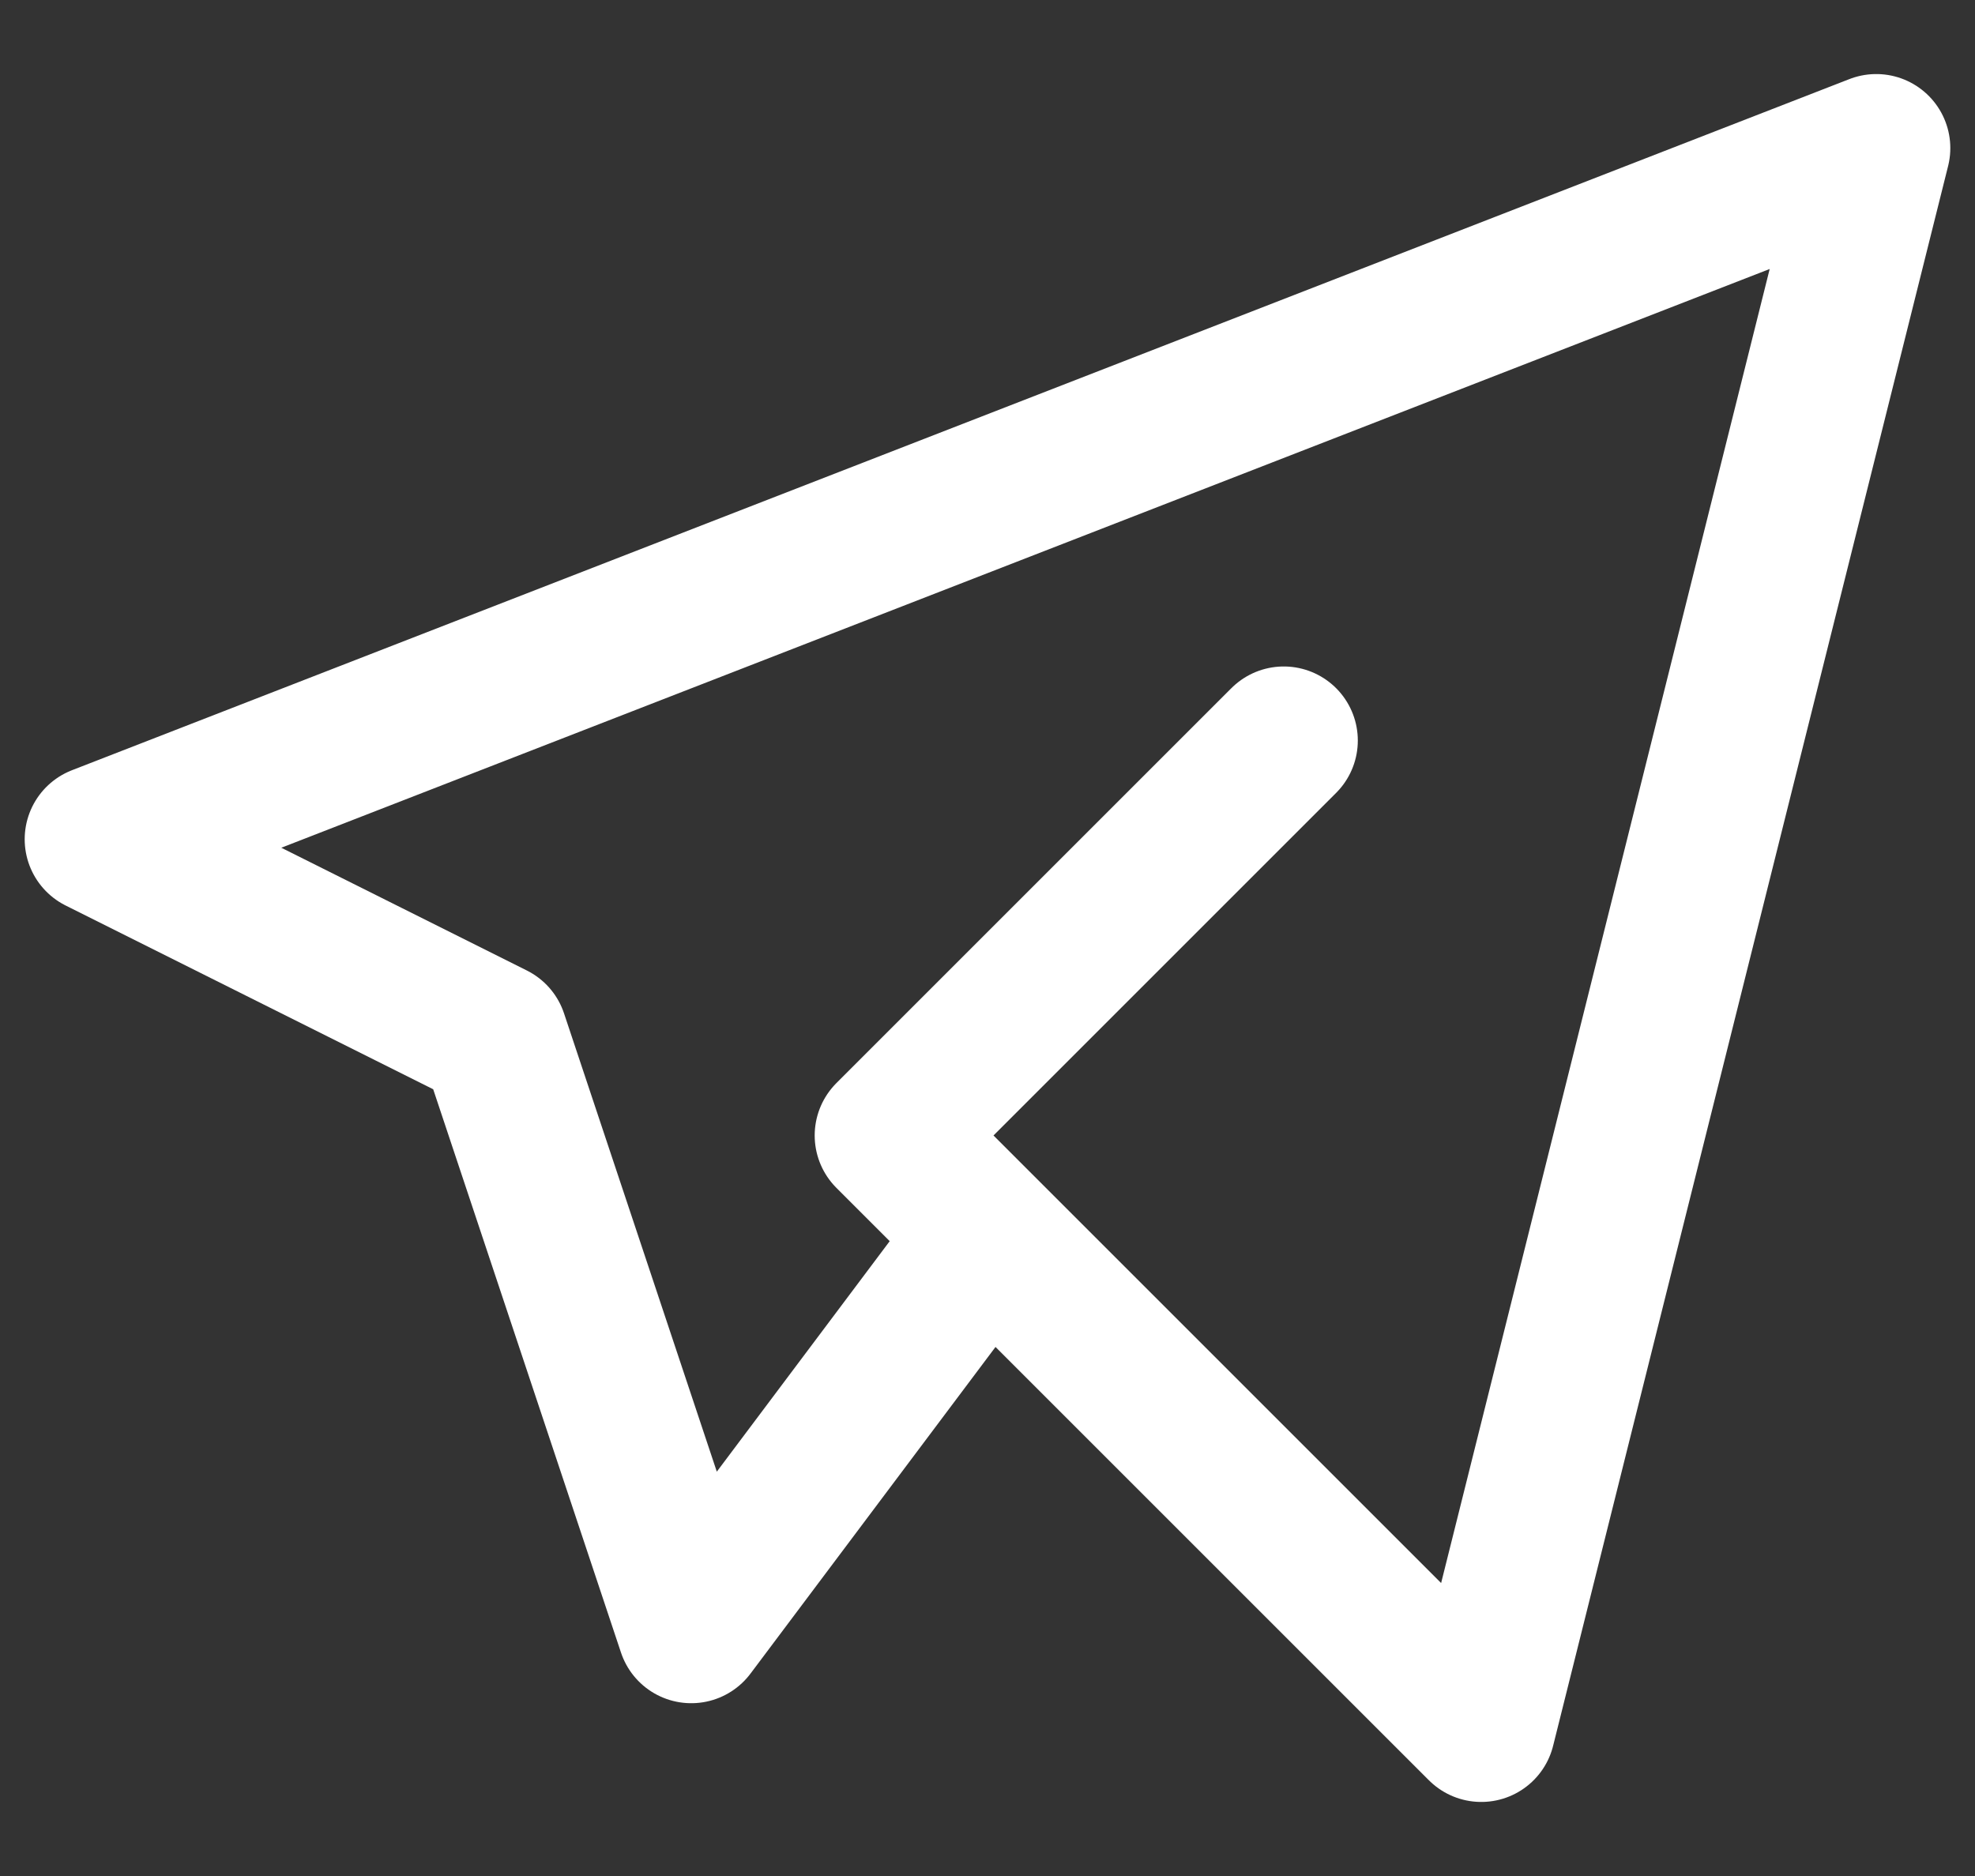 <svg width="20" height="19" viewBox="0 0 20 19" fill="none" xmlns="http://www.w3.org/2000/svg">
<rect x="0" y="0" width="20" height="19" fill="#333333" stroke="none"/>
<path d="M13 7.5L9 11.5L15 17.5L19 1.5L1 8.5L5 10.5L7 16.5L10 12.5" stroke="white" stroke-width="1.5" stroke-linecap="round" stroke-linejoin="round"/>
</svg>
